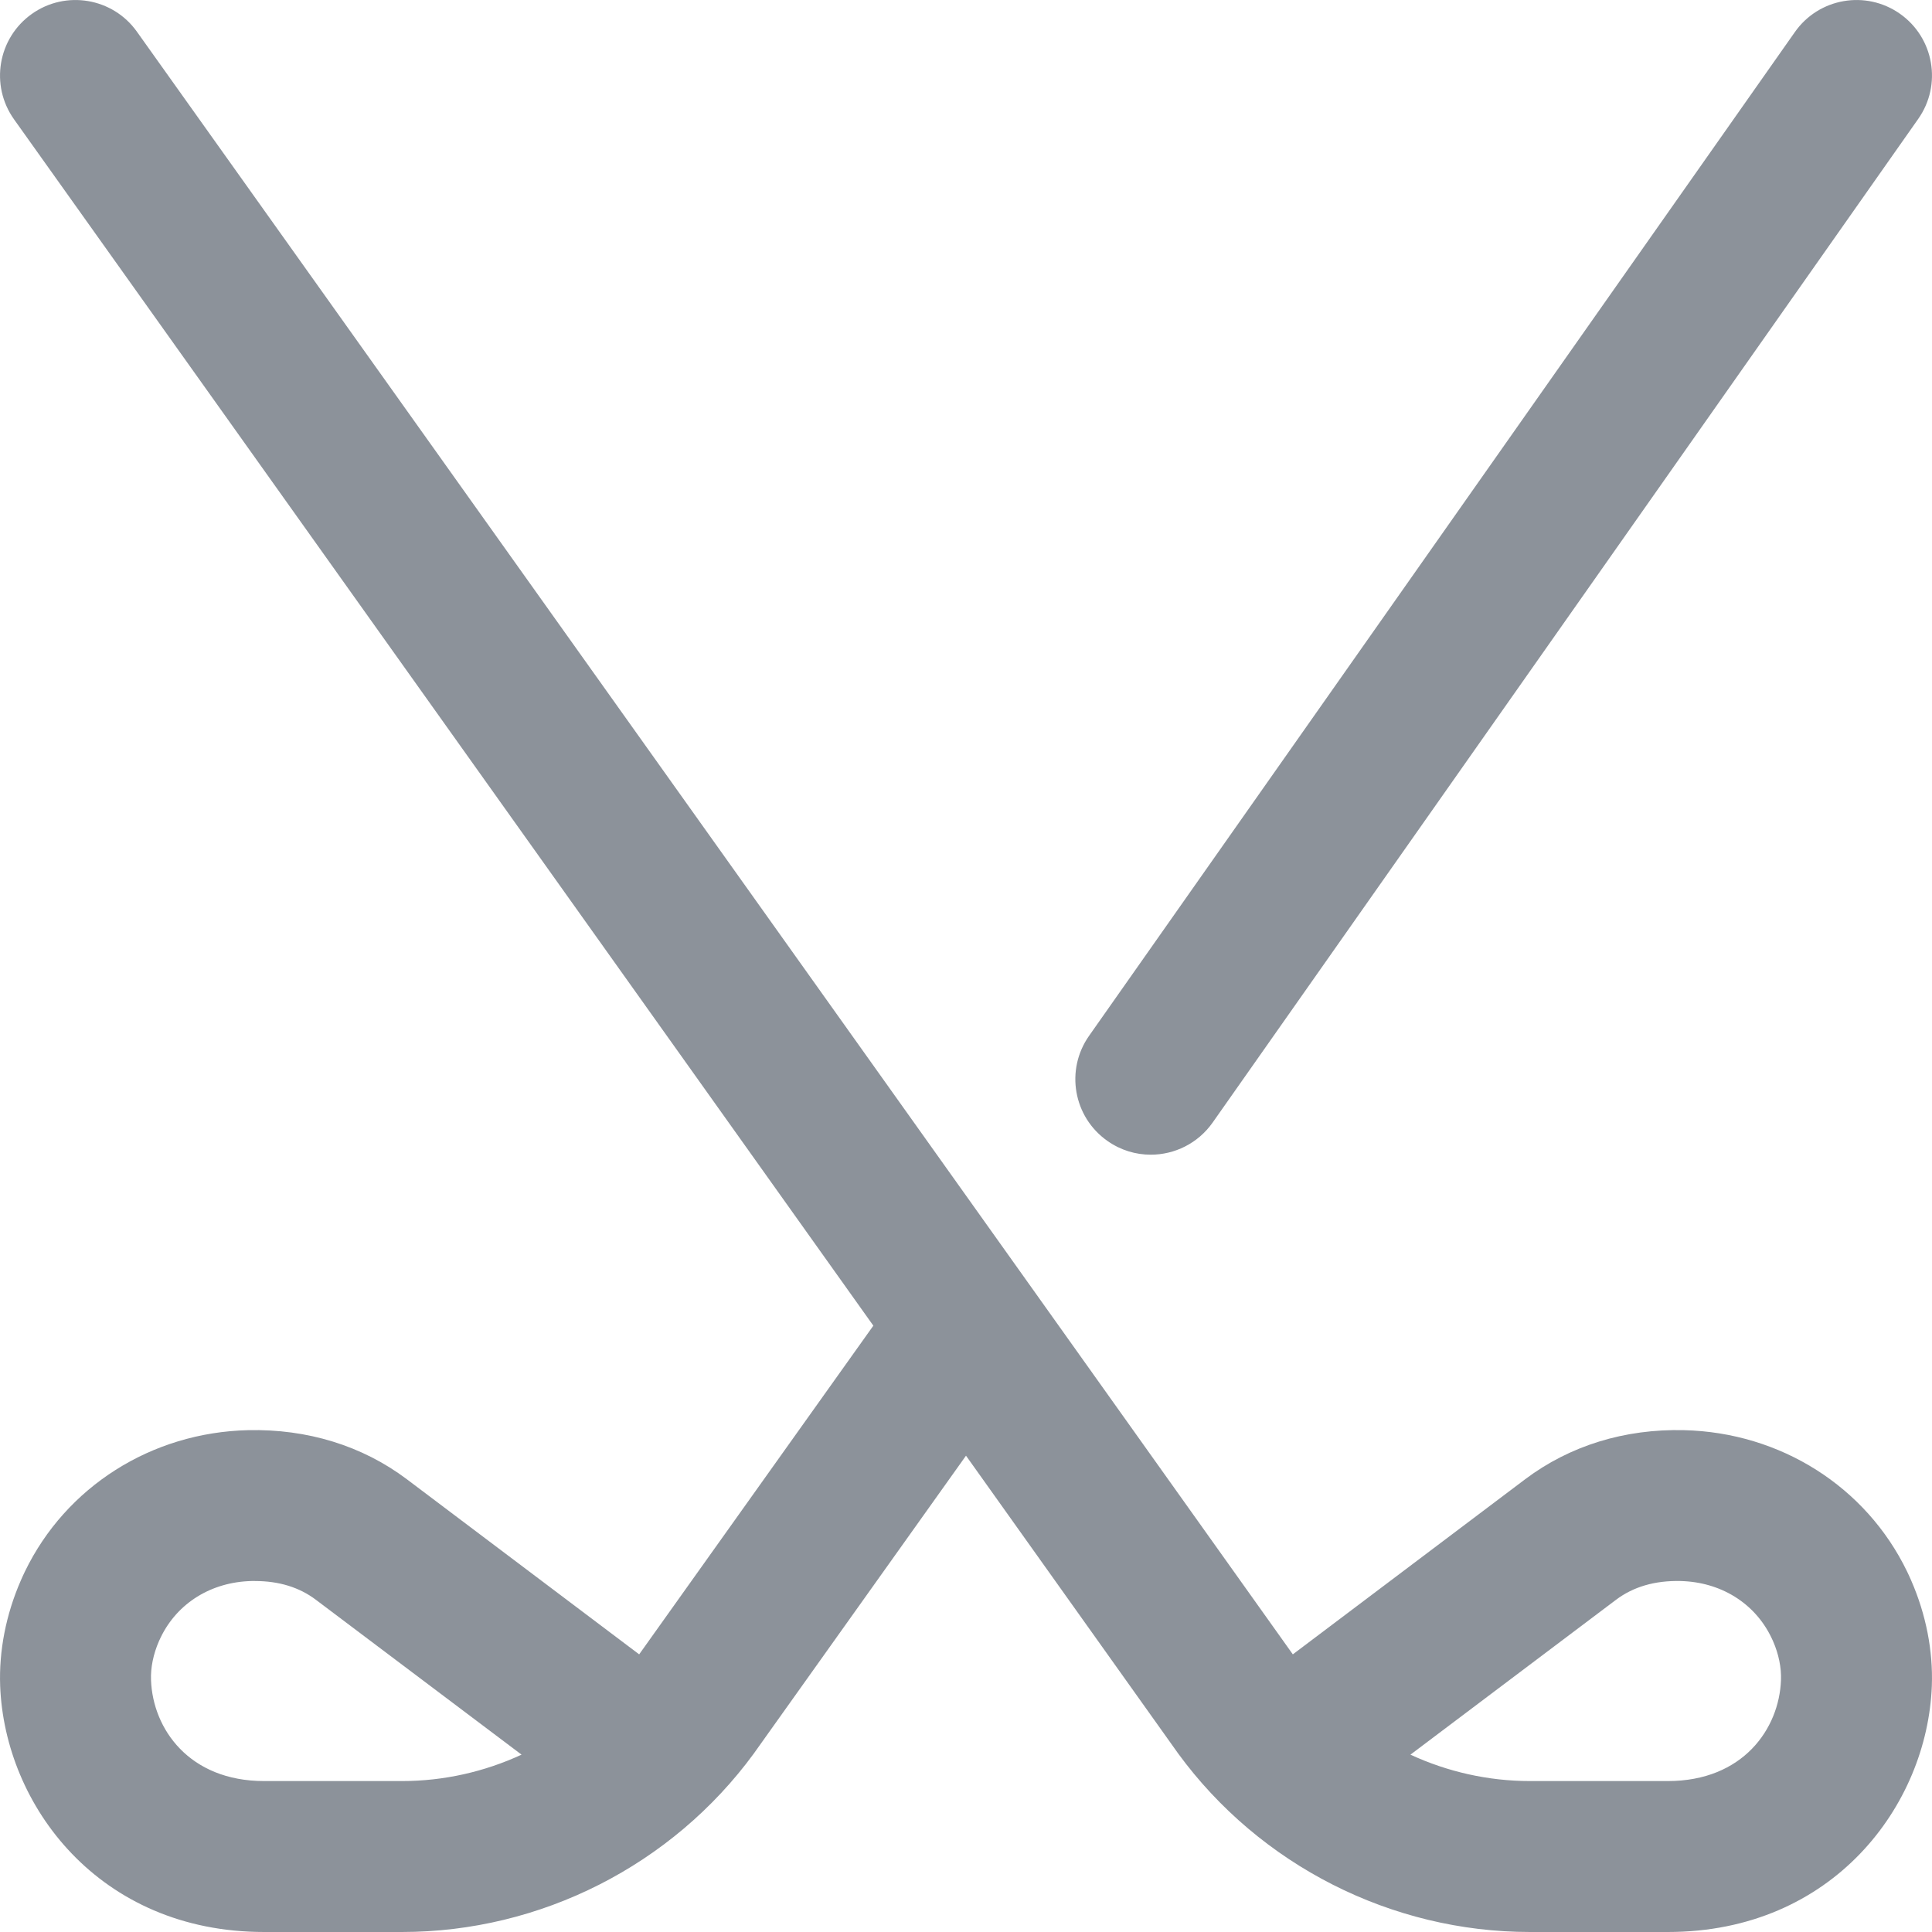 <?xml version='1.0' encoding='UTF-8'?>
<svg width='24px' height='24px' viewBox='0 0 24 24' version='1.1' xmlns='http://www.w3.org/2000/svg' xmlns:xlink='http://www.w3.org/1999/xlink'>
    <!-- Generator: Sketch 62 (91390) - https://sketch.com -->
    <title>ICONS/SPORTS/hockey sur gazon</title>
    <desc>Created with Sketch.</desc>
    <g id='ICONS/SPORTS/hockey-sur-gazon' stroke='none' stroke-width='1' fill='none' fill-rule='evenodd'>
        <path d='M23.691,19.523 C23.181,18.468 22.119,17.795 20.92,17.766 C20.182,17.748 19.5,17.959 18.947,18.375 L16.06,20.551 L1.701,0.394 C1.401,-0.028 0.815,-0.126 0.394,0.174 C-0.028,0.475 -0.126,1.06 0.174,1.482 L10.849,16.468 L7.94,20.551 L5.053,18.375 C4.5,17.959 3.817,17.749 3.08,17.766 C1.881,17.795 0.819,18.468 0.309,19.523 C0.291,19.561 0.273,19.599 0.257,19.637 C0.074,20.057 -0.014,20.508 0.002,20.942 C0.058,22.424 1.227,24 3.282,24 L4.993,24 C6.715,24 8.349,23.171 9.365,21.782 C9.368,21.779 9.37,21.775 9.372,21.772 L12,18.083 L14.628,21.772 C14.63,21.775 14.632,21.779 14.635,21.782 C15.651,23.171 17.285,24 19.006,24 L20.718,24 C22.773,24 23.942,22.424 23.998,20.942 C24.014,20.508 23.926,20.057 23.743,19.637 C23.727,19.599 23.709,19.561 23.691,19.523 Z M4.993,22.125 L3.282,22.125 C2.348,22.125 1.898,21.475 1.876,20.871 C1.87,20.717 1.904,20.549 1.975,20.386 C1.982,20.37 1.99,20.354 1.997,20.339 C2.203,19.914 2.624,19.652 3.125,19.64 C3.139,19.64 3.153,19.64 3.167,19.64 C3.465,19.64 3.719,19.718 3.924,19.873 L6.479,21.797 C6.018,22.01 5.512,22.125 4.993,22.125 Z M22.124,20.871 C22.102,21.475 21.652,22.125 20.718,22.125 L19.007,22.125 C18.488,22.125 17.982,22.01 17.521,21.797 L20.075,19.873 C20.29,19.711 20.558,19.633 20.875,19.64 C21.376,19.652 21.797,19.914 22.003,20.339 C22.01,20.354 22.018,20.37 22.025,20.386 C22.096,20.549 22.13,20.717 22.124,20.871 L22.124,20.871 Z M13.529,12.867 L22.296,0.399 C22.593,-0.025 23.178,-0.127 23.602,0.171 C24.025,0.469 24.127,1.053 23.829,1.477 L15.063,13.946 C14.88,14.205 14.59,14.344 14.295,14.344 C14.109,14.344 13.921,14.289 13.757,14.173 C13.333,13.876 13.231,13.291 13.529,12.867 L13.529,12.867 Z' id='ICONS/hockey-sur-gazon' fill='#8C929A'></path>
    </g>
</svg>